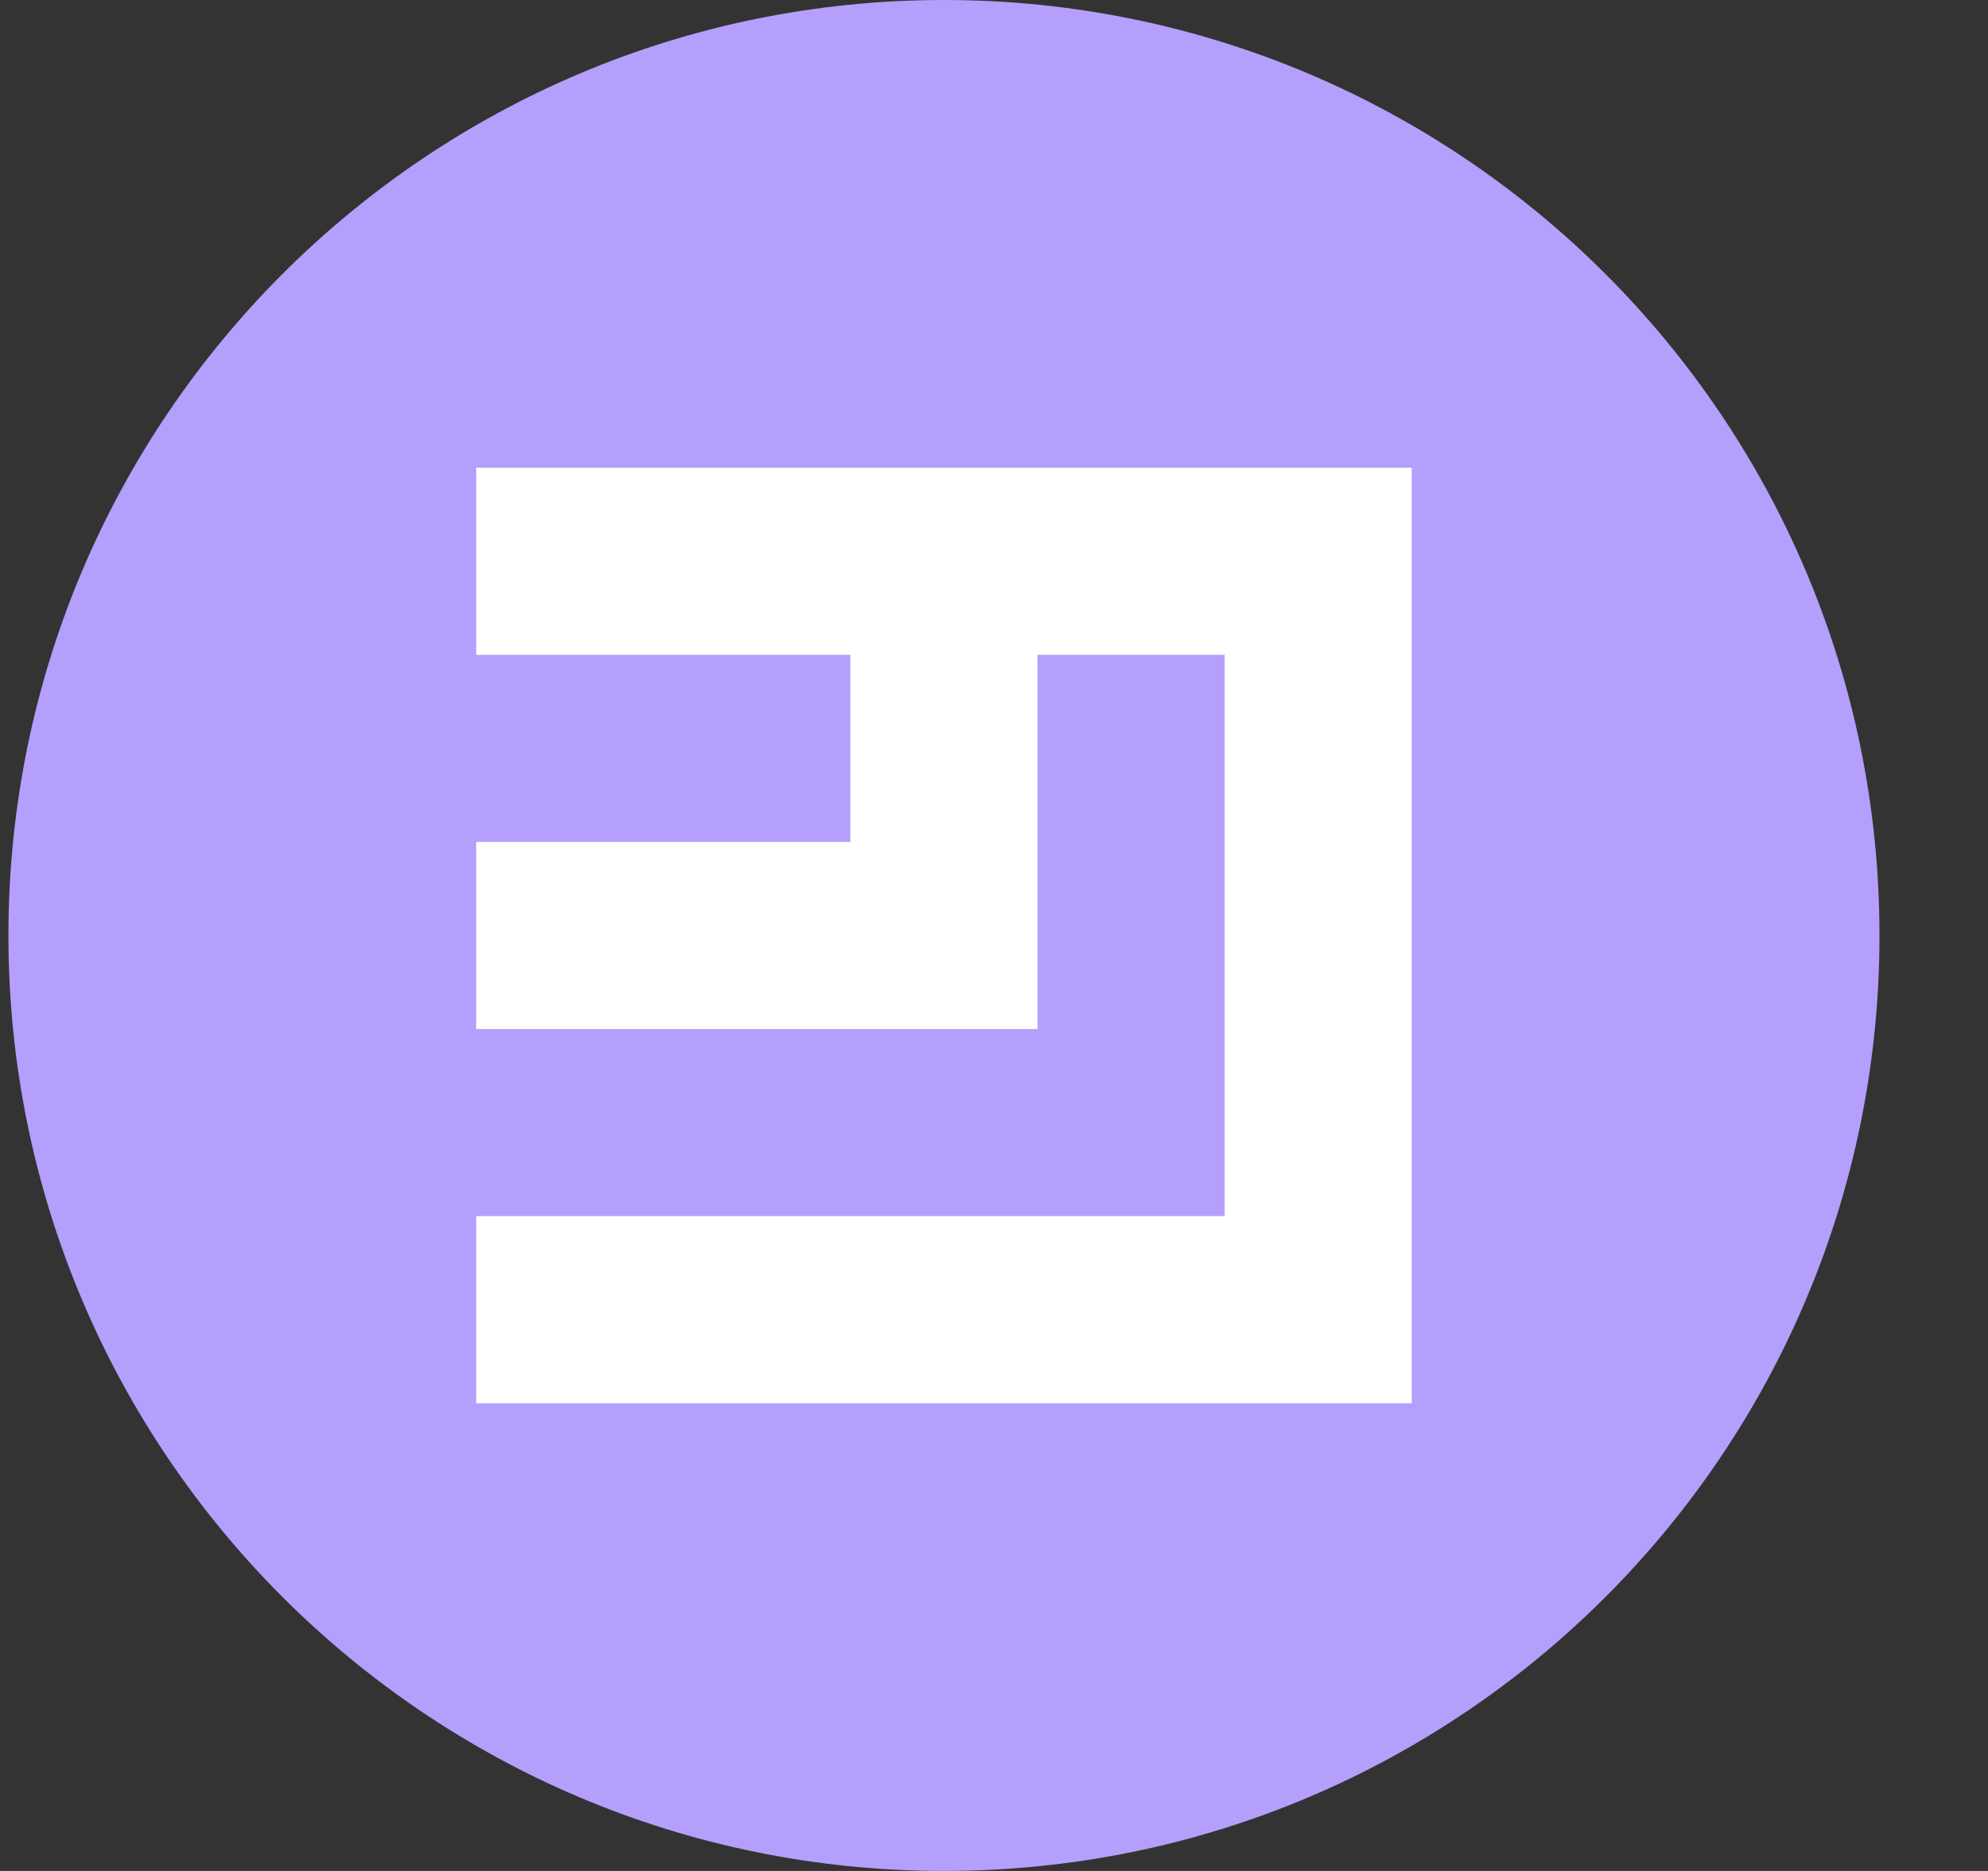 <svg width="17" height="16" viewBox="0 0 17 16" fill="none" xmlns="http://www.w3.org/2000/svg">
<rect x="0" y="0" width="17" height="16" fill="#333333" stroke="none"/>
<g clip-path="url(#clip0_2_3483)">
<path d="M8.072 16C12.491 16 16.072 12.418 16.072 8C16.072 3.582 12.491 0 8.072 0C3.654 0 0.072 3.582 0.072 8C0.072 12.418 3.654 16 8.072 16Z" fill="#B49FFC"/>
<path fill-rule="evenodd" clip-rule="evenodd" d="M4.072 4V5.6H7.272V7.2H4.072V8.8H8.872V5.6H10.472V10.4H4.072V12H12.072V4H4.072Z" fill="white"/>
</g>
<defs>
<clipPath id="clip0_2_3483">
<rect width="16" height="16" fill="white" transform="translate(0.072)"/>
</clipPath>
</defs>
</svg>
